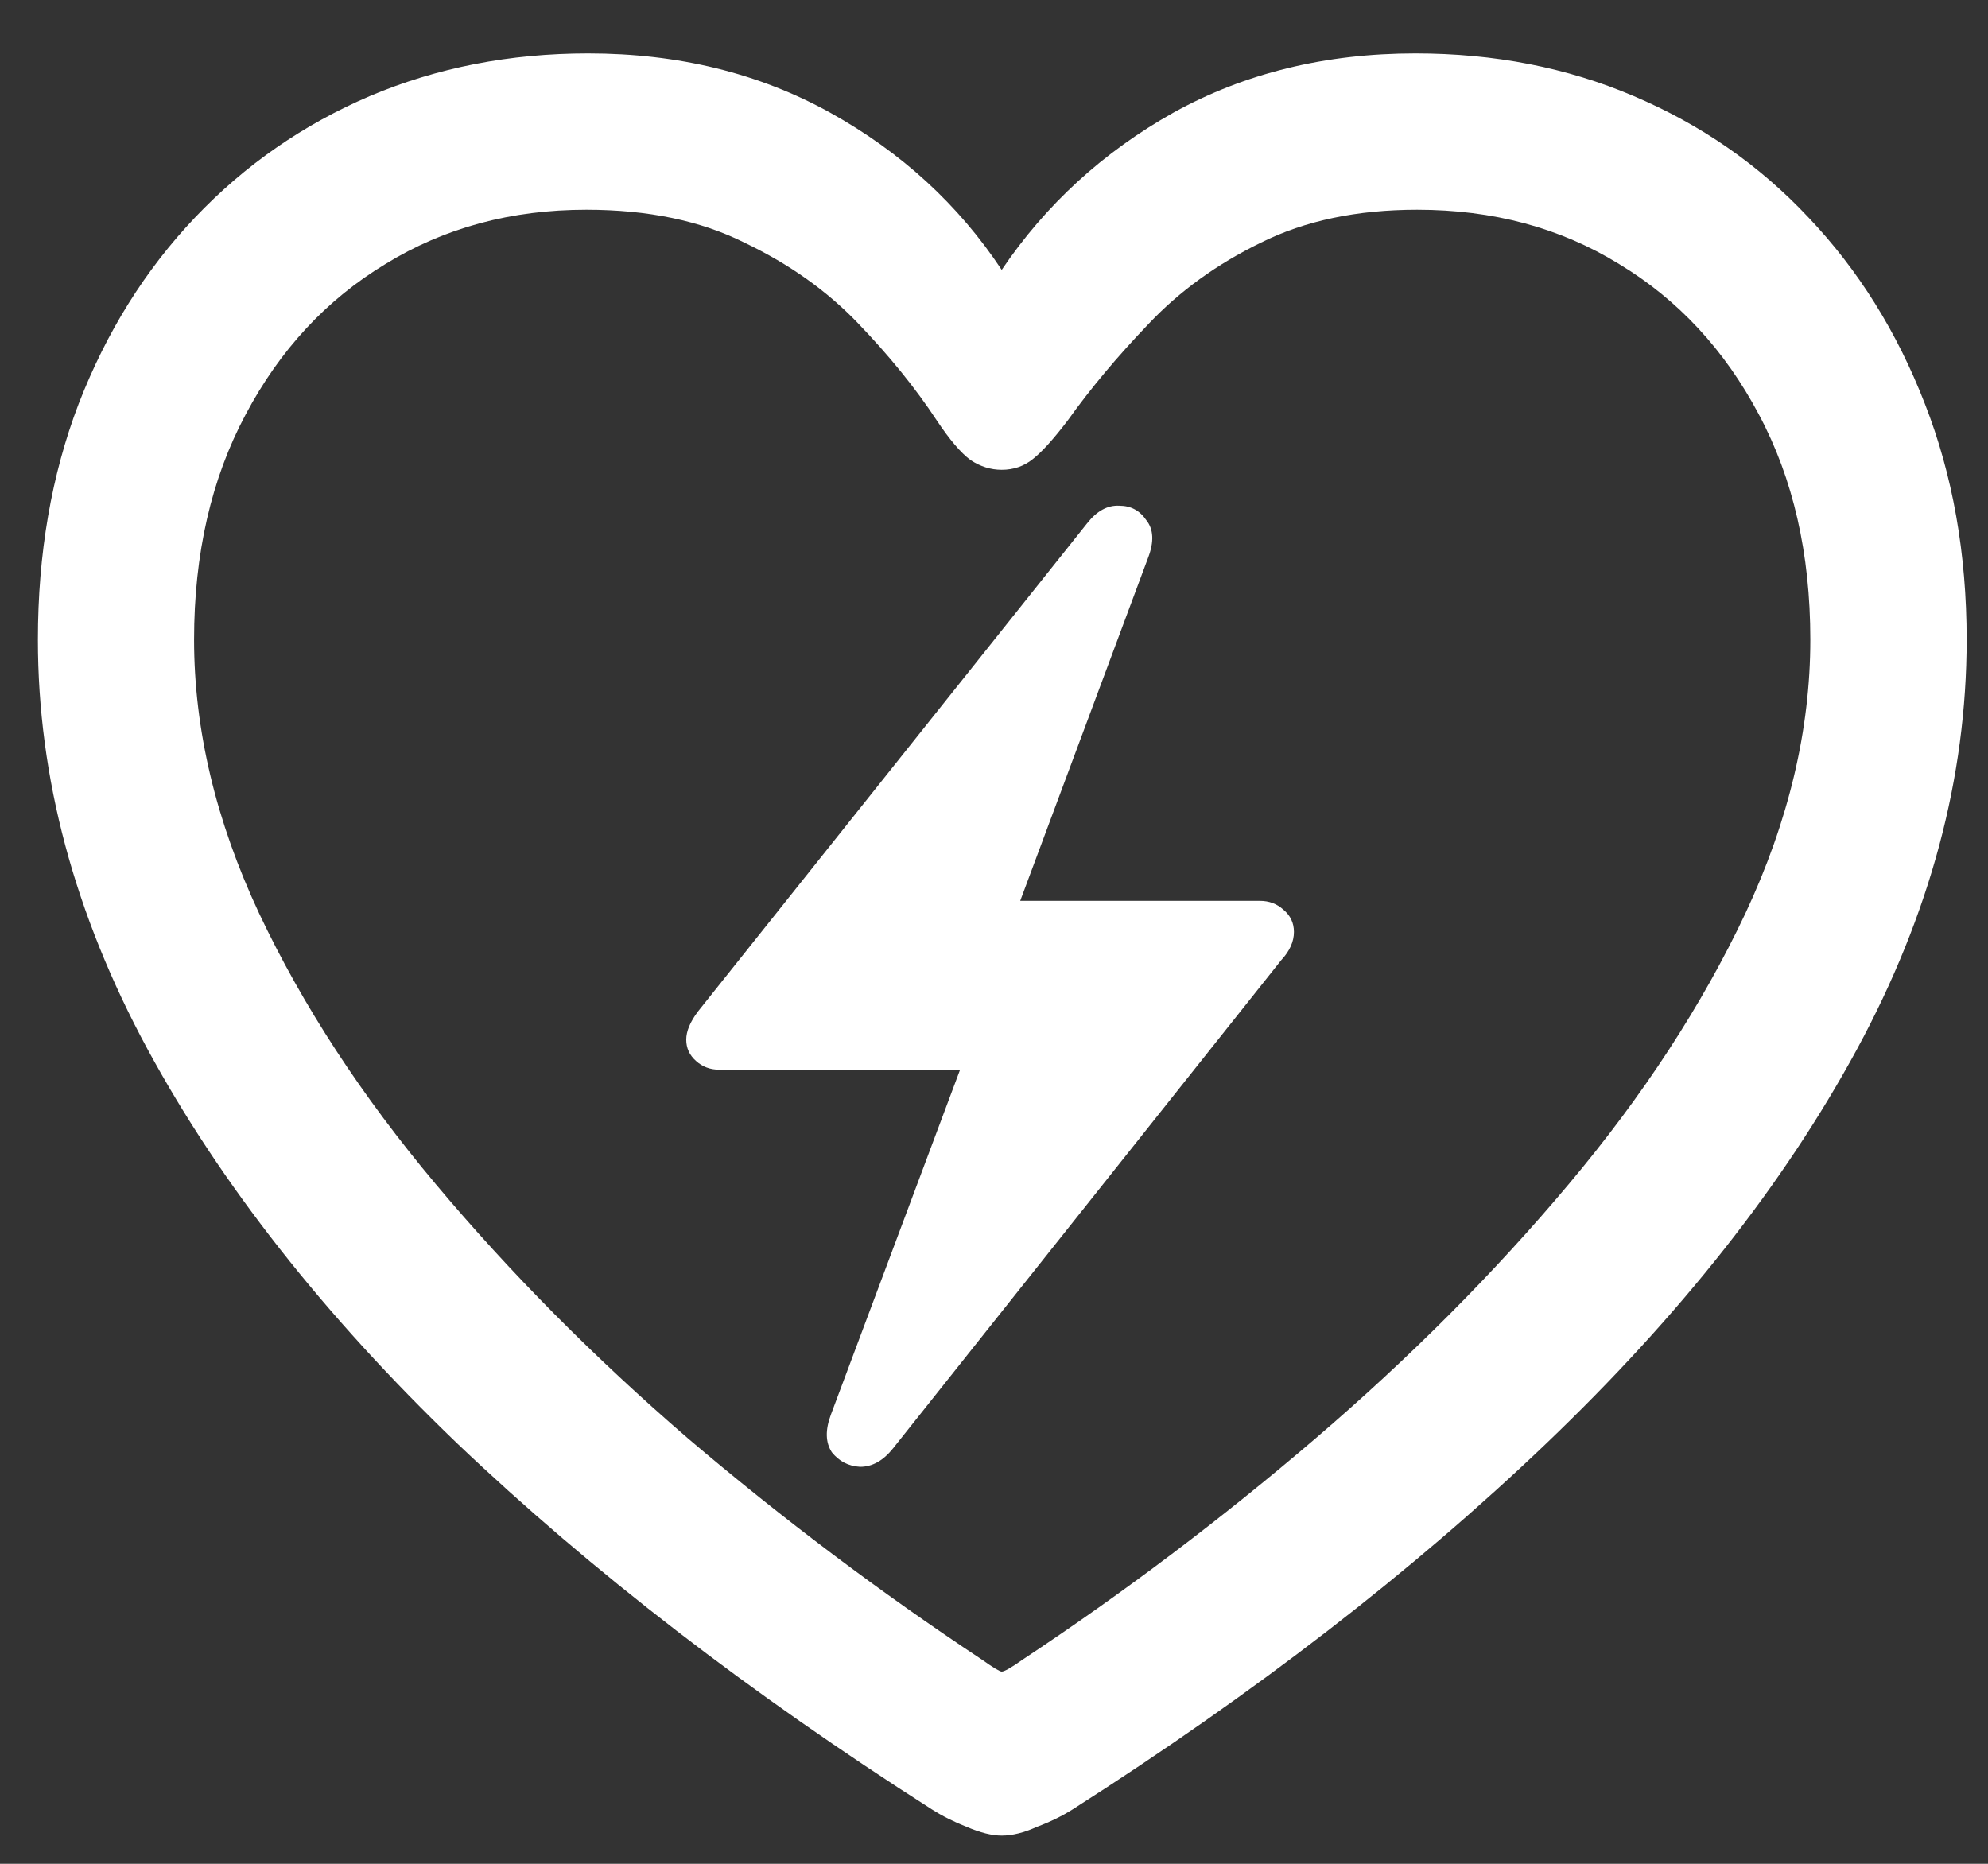 <svg width="16" height="15" viewBox="0 0 16 15" fill="none" xmlns="http://www.w3.org/2000/svg">
<rect x="0" y="0" width="16" height="15" fill="#333333" stroke="none"/>
<path d="M5.523 8.367C5.523 8.435 5.549 8.492 5.602 8.539C5.654 8.586 5.716 8.609 5.789 8.609H7.727L6.688 11.383C6.641 11.508 6.643 11.609 6.695 11.688C6.753 11.76 6.828 11.8 6.922 11.805C7.021 11.805 7.109 11.755 7.188 11.656L10.312 7.727C10.38 7.654 10.414 7.578 10.414 7.5C10.414 7.427 10.385 7.367 10.328 7.32C10.276 7.273 10.213 7.25 10.141 7.25H8.211L9.242 4.484C9.289 4.359 9.284 4.26 9.227 4.188C9.174 4.109 9.102 4.07 9.008 4.07C8.914 4.065 8.828 4.112 8.75 4.211L5.617 8.141C5.555 8.224 5.523 8.299 5.523 8.367ZM0.305 5.148C0.305 6.258 0.599 7.357 1.188 8.445C1.776 9.529 2.607 10.586 3.68 11.617C4.758 12.643 6.031 13.625 7.5 14.562C7.583 14.615 7.677 14.662 7.781 14.703C7.891 14.75 7.984 14.773 8.062 14.773C8.146 14.773 8.24 14.75 8.344 14.703C8.453 14.662 8.549 14.615 8.633 14.562C10.102 13.625 11.372 12.643 12.445 11.617C13.523 10.586 14.357 9.529 14.945 8.445C15.534 7.357 15.828 6.258 15.828 5.148C15.828 4.456 15.716 3.823 15.492 3.25C15.268 2.672 14.956 2.172 14.555 1.75C14.159 1.328 13.69 1.003 13.148 0.773C12.612 0.544 12.026 0.43 11.391 0.43C10.667 0.43 10.018 0.589 9.445 0.906C8.878 1.224 8.417 1.646 8.062 2.172C7.714 1.646 7.253 1.224 6.68 0.906C6.107 0.589 5.458 0.43 4.734 0.43C4.104 0.43 3.518 0.544 2.977 0.773C2.44 1.003 1.971 1.328 1.57 1.75C1.169 2.172 0.857 2.672 0.633 3.25C0.414 3.823 0.305 4.456 0.305 5.148ZM1.562 5.148C1.562 4.456 1.701 3.852 1.977 3.336C2.253 2.815 2.628 2.411 3.102 2.125C3.576 1.833 4.115 1.688 4.719 1.688C5.214 1.688 5.638 1.776 5.992 1.953C6.352 2.125 6.656 2.341 6.906 2.602C7.156 2.862 7.367 3.122 7.539 3.383C7.643 3.539 7.734 3.646 7.812 3.703C7.891 3.755 7.974 3.781 8.062 3.781C8.156 3.781 8.24 3.753 8.312 3.695C8.385 3.638 8.479 3.534 8.594 3.383C8.776 3.128 8.992 2.87 9.242 2.609C9.492 2.344 9.794 2.125 10.148 1.953C10.503 1.776 10.922 1.688 11.406 1.688C12.016 1.688 12.557 1.833 13.031 2.125C13.505 2.411 13.88 2.815 14.156 3.336C14.432 3.852 14.57 4.456 14.57 5.148C14.57 5.872 14.396 6.607 14.047 7.352C13.698 8.091 13.224 8.818 12.625 9.531C12.026 10.245 11.346 10.927 10.586 11.578C9.831 12.224 9.044 12.818 8.227 13.359C8.138 13.422 8.083 13.453 8.062 13.453C8.047 13.453 7.995 13.422 7.906 13.359C7.089 12.818 6.299 12.224 5.539 11.578C4.784 10.927 4.107 10.245 3.508 9.531C2.909 8.818 2.435 8.091 2.086 7.352C1.737 6.607 1.562 5.872 1.562 5.148Z" fill="white"/>
</svg>
